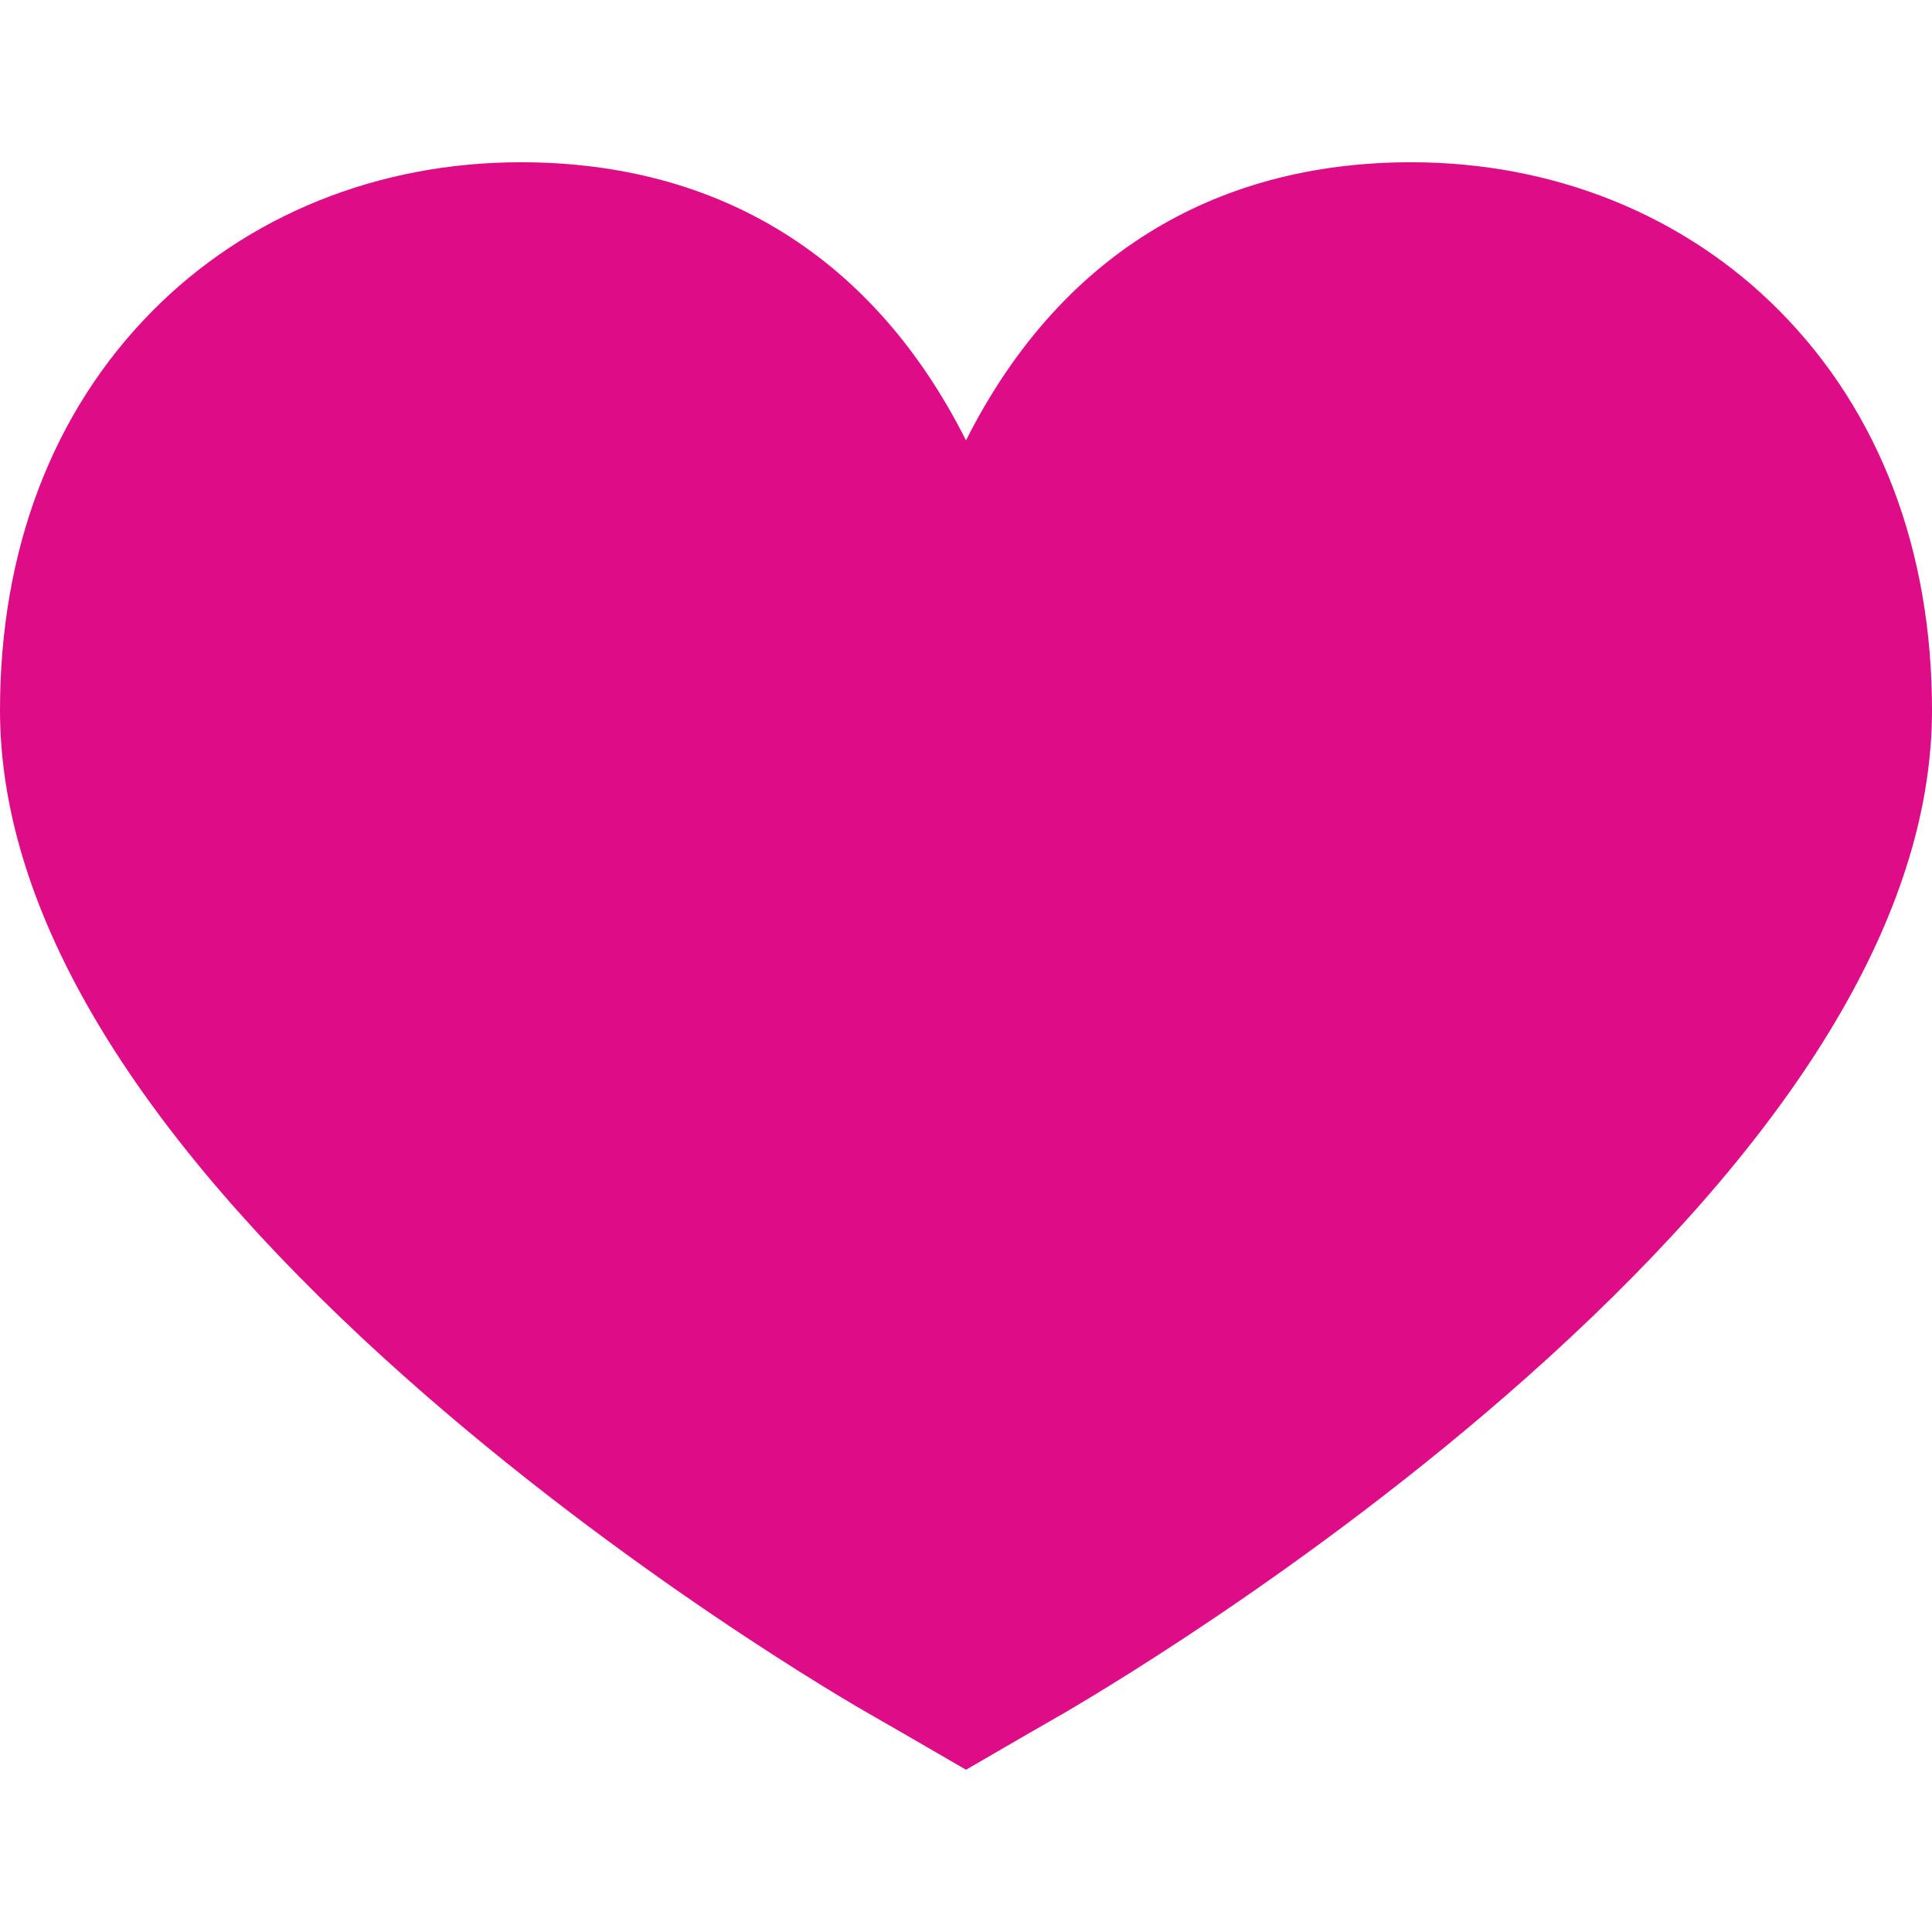 <?xml version="1.0" encoding="utf-8"?>
<!-- Generator: Adobe Illustrator 25.3.1, SVG Export Plug-In . SVG Version: 6.00 Build 0)  -->
<svg version="1.1" id="Capa_1" xmlns="http://www.w3.org/2000/svg" xmlns:xlink="http://www.w3.org/1999/xlink" x="0px" y="0px"
	 viewBox="0 0 512 512" style="enable-background:new 0 0 512 512;" xml:space="preserve">
<style type="text/css">
	.st0{fill:#de0c86;}
</style>
<g>
	<g>
		<path class="st0" d="M471.7,82.5C446.5,57,411.8,43,374,43c-52.9,0-93.7,25.5-118,73.7C231.7,68.4,190.9,43,138,43
			c-37.8,0-72.5,14-97.7,39.5C13.9,109.2,0,145.8,0,188.2c0,51,32.4,107,96.2,166.6c57.9,54,121.3,92,133.5,99
			c5.1,2.9,16.3,9.4,16.3,9.4l10,5.8l10-5.8c0,0,11.2-6.5,16.3-9.4c12.1-7.1,75.6-45,133.5-99c63.9-59.6,96.2-115.7,96.2-166.6
			C512,145.8,498.1,109.2,471.7,82.5z"/>
	</g>
</g>
</svg>
